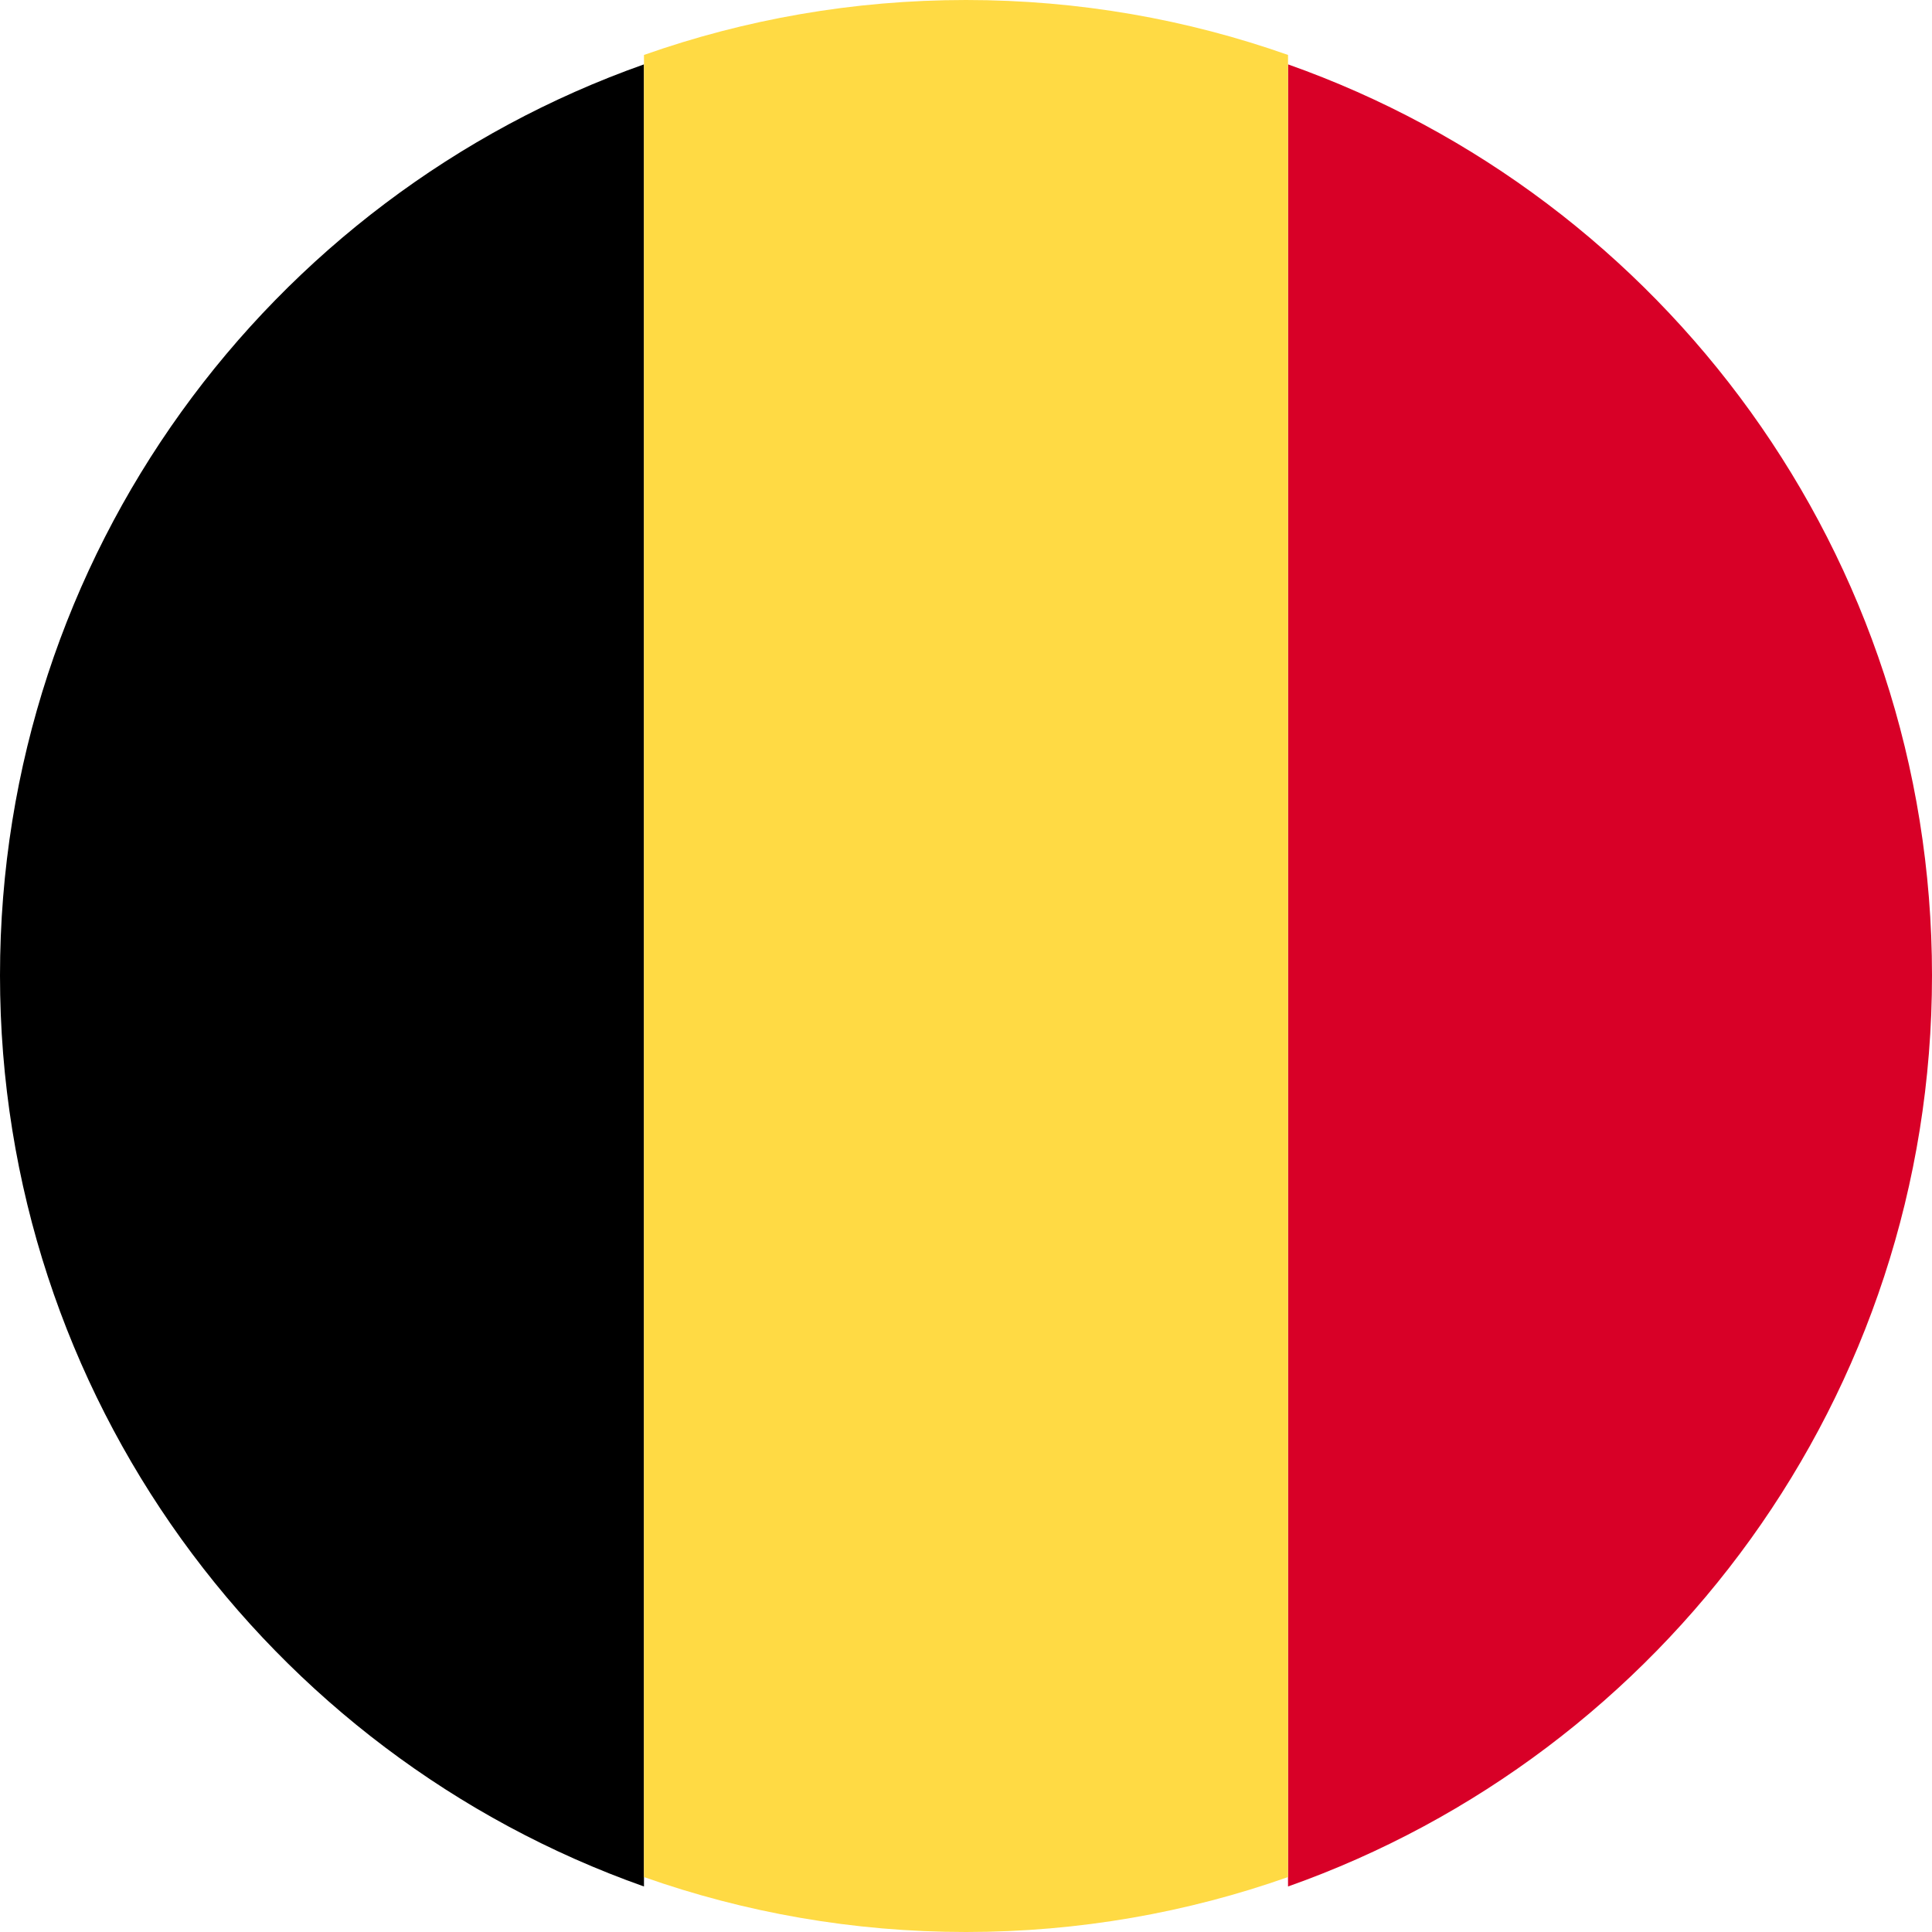 <svg width="25" height="25" viewBox="0 0 25 25" fill="none" xmlns="http://www.w3.org/2000/svg">
<path fill-rule="evenodd" clip-rule="evenodd" d="M8.333 24.411C3.478 22.695 0 18.065 0 12.622C0 7.18 3.478 2.549 8.333 0.833V24.411Z" fill="black"/>
<path fill-rule="evenodd" clip-rule="evenodd" d="M16.667 24.411C21.522 22.695 25 18.065 25 12.622C25 7.18 21.522 2.549 16.667 0.833V24.411Z" fill="#D80027"/>
<path fill-rule="evenodd" clip-rule="evenodd" d="M16.667 24.289C15.364 24.749 13.961 25 12.5 25C11.039 25 9.637 24.749 8.333 24.289V0.711C9.637 0.251 11.039 0 12.5 0C13.961 0 15.364 0.251 16.667 0.711V24.289Z" fill="#FFDA44"/>
</svg>
